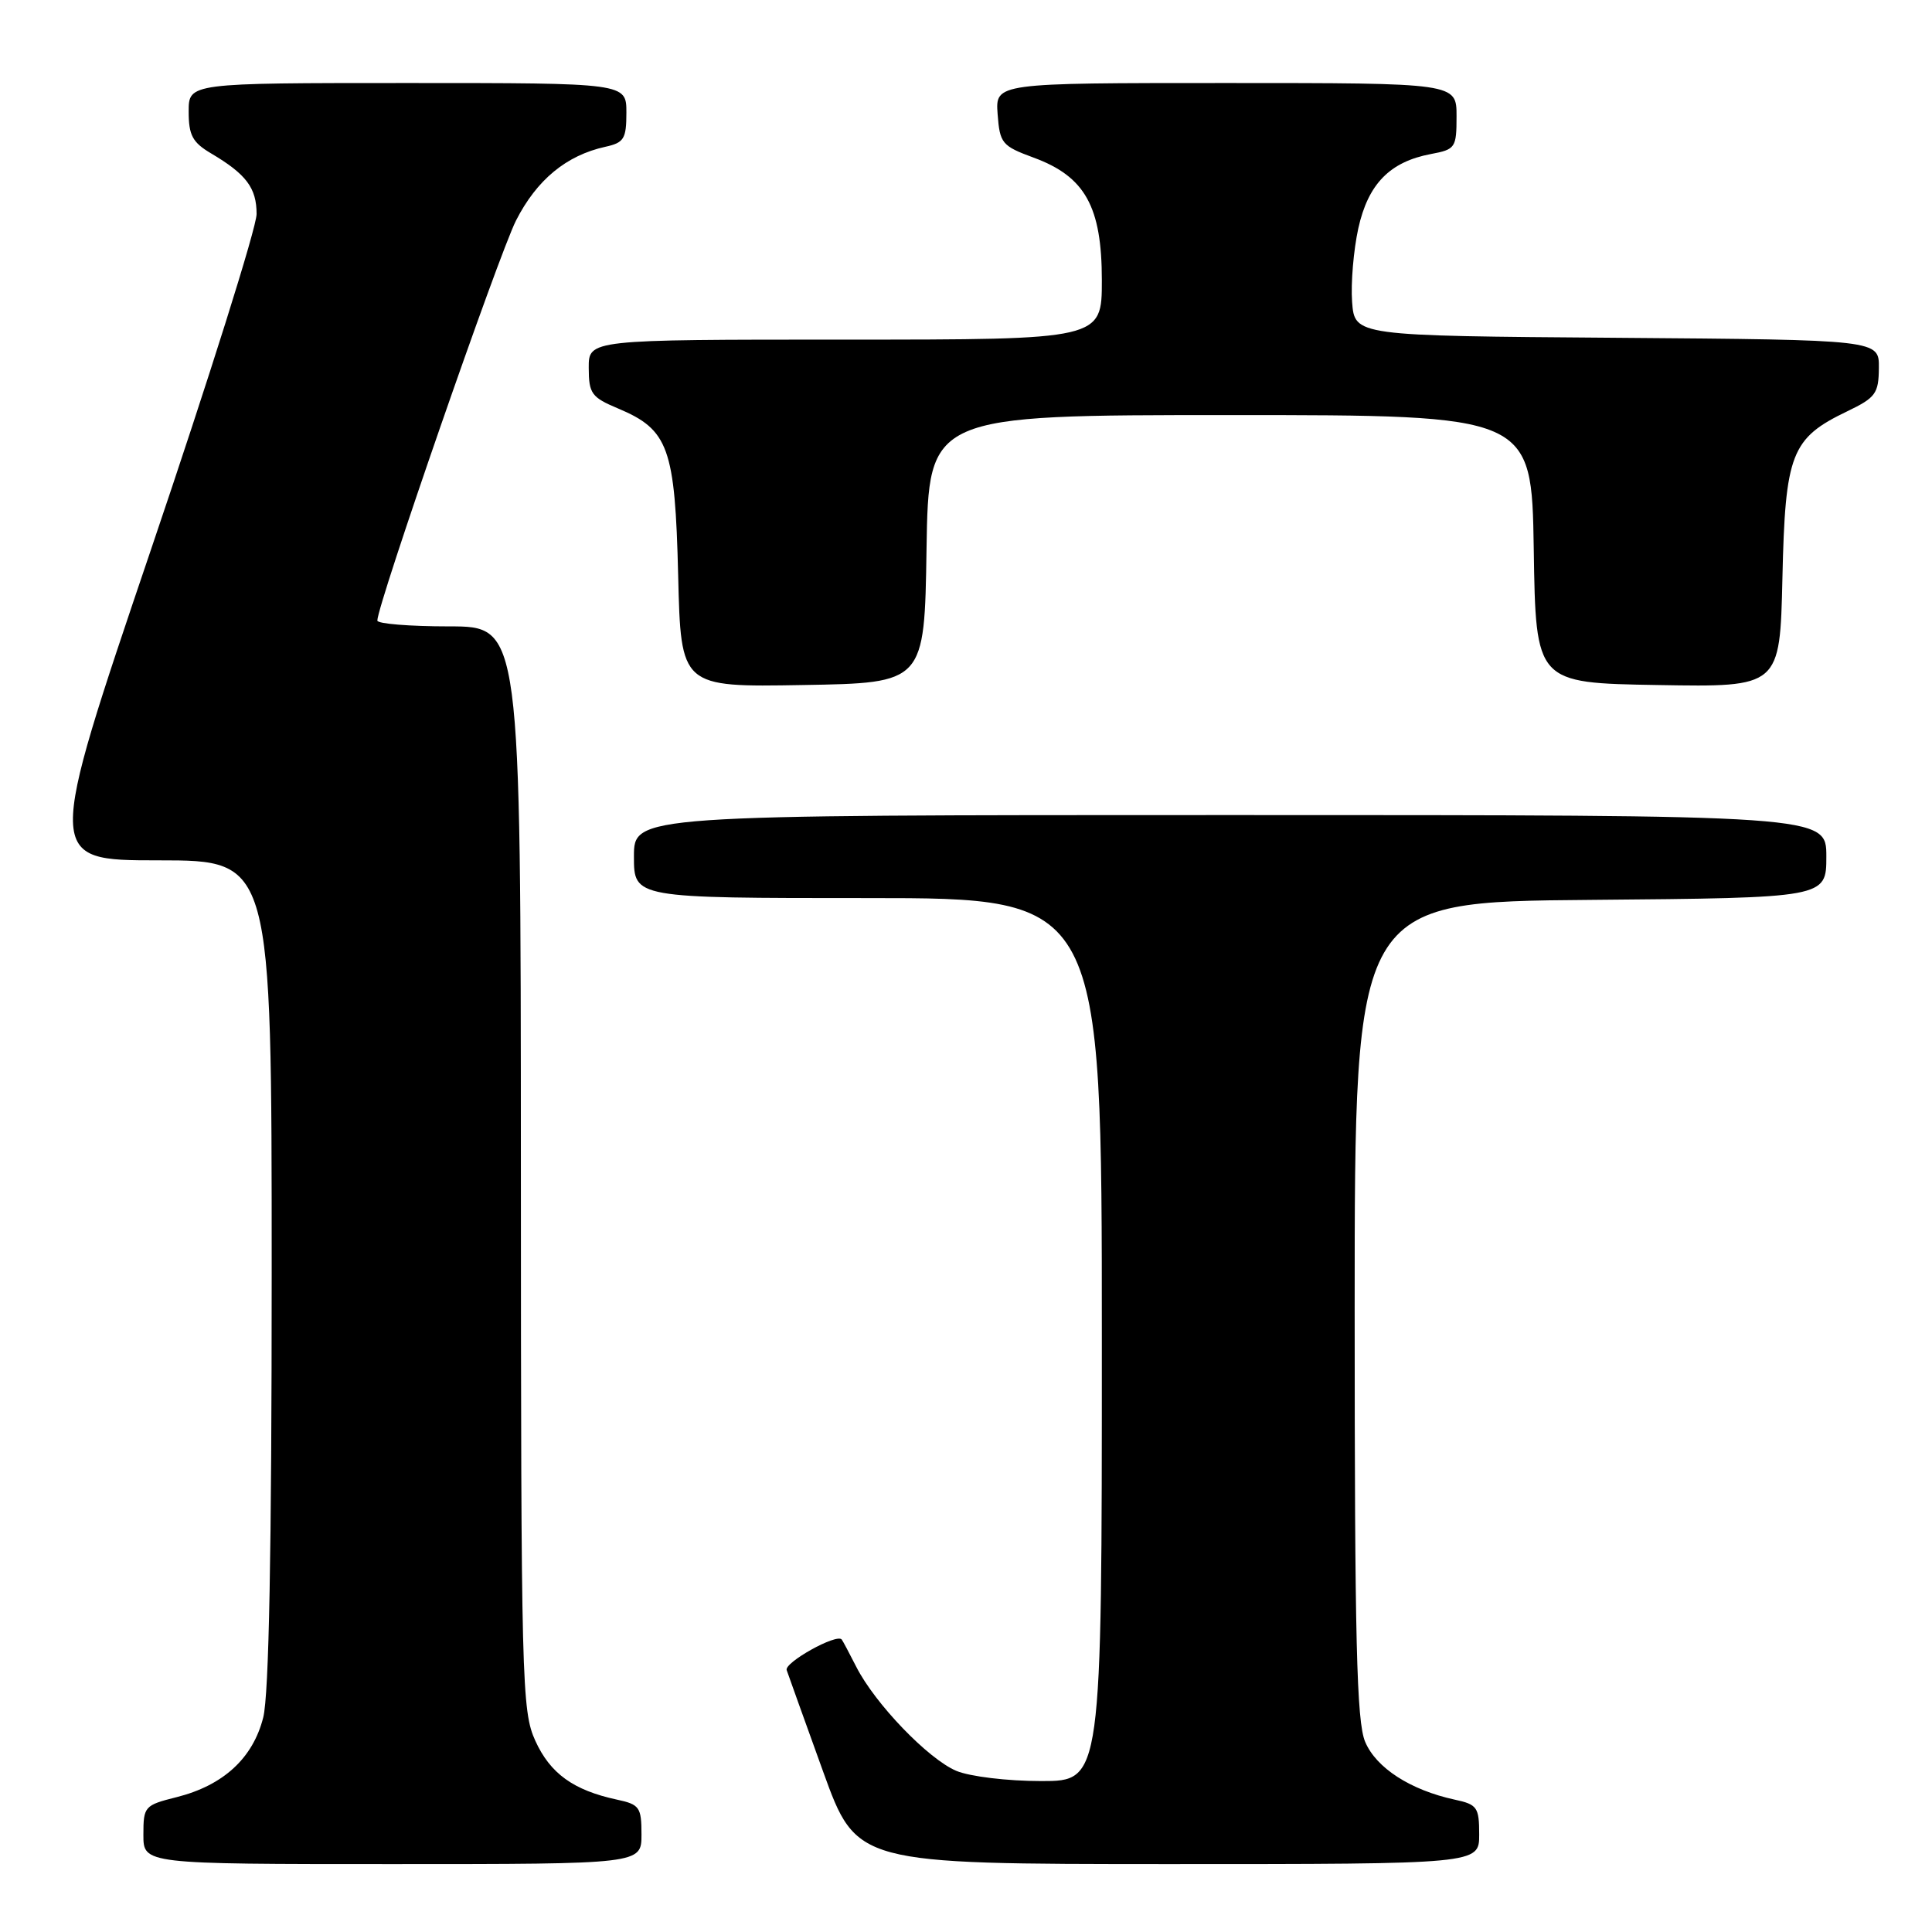 <?xml version="1.0" encoding="UTF-8" standalone="no"?>
<!DOCTYPE svg PUBLIC "-//W3C//DTD SVG 1.1//EN" "http://www.w3.org/Graphics/SVG/1.1/DTD/svg11.dtd" >
<svg xmlns="http://www.w3.org/2000/svg" xmlns:xlink="http://www.w3.org/1999/xlink" version="1.1" viewBox="0 0 256 256">
 <g >
 <path fill="currentColor"
d=" M 85.00 243.08 C 85.00 239.47 84.75 239.10 81.75 238.46 C 75.98 237.22 72.91 235.00 70.94 230.68 C 69.13 226.70 69.04 223.07 69.02 154.75 C 69.00 83.00 69.00 83.00 59.50 83.00 C 54.27 83.00 50.00 82.65 50.00 82.23 C 50.00 80.10 66.06 33.79 68.38 29.21 C 71.13 23.82 75.04 20.59 80.21 19.45 C 82.68 18.91 83.00 18.40 83.00 14.92 C 83.00 11.00 83.00 11.00 54.00 11.00 C 25.00 11.00 25.00 11.00 25.00 14.78 C 25.00 17.92 25.51 18.87 27.96 20.32 C 32.63 23.08 34.00 24.90 34.00 28.36 C 34.00 30.12 27.71 50.12 20.02 72.78 C 6.05 114.00 6.05 114.00 21.02 114.00 C 36.00 114.00 36.00 114.00 36.00 168.56 C 36.00 205.58 35.64 224.55 34.88 227.57 C 33.52 232.96 29.60 236.57 23.41 238.13 C 19.14 239.20 19.00 239.36 19.00 243.12 C 19.00 247.00 19.00 247.00 52.00 247.00 C 85.00 247.00 85.00 247.00 85.00 243.08 Z  M 196.00 243.08 C 196.00 239.47 195.74 239.10 192.75 238.46 C 186.89 237.19 182.35 234.26 180.89 230.80 C 179.76 228.12 179.50 217.41 179.50 173.50 C 179.50 119.50 179.50 119.50 210.75 119.24 C 242.00 118.97 242.00 118.97 242.00 113.49 C 242.00 108.00 242.00 108.00 163.00 108.00 C 84.00 108.00 84.00 108.00 84.00 113.50 C 84.00 119.00 84.00 119.00 115.00 119.00 C 146.00 119.00 146.00 119.00 146.00 177.50 C 146.00 236.00 146.00 236.00 137.97 236.00 C 133.47 236.00 128.52 235.40 126.72 234.65 C 123.00 233.08 115.95 225.76 113.46 220.86 C 112.52 219.01 111.65 217.38 111.53 217.24 C 110.85 216.42 103.89 220.30 104.24 221.30 C 104.46 221.96 106.64 228.01 109.07 234.75 C 113.50 246.99 113.50 246.99 154.75 247.00 C 196.00 247.00 196.00 247.00 196.00 243.08 Z  M 122.77 72.75 C 123.05 55.00 123.05 55.00 163.00 55.00 C 202.95 55.00 202.95 55.00 203.23 72.75 C 203.50 90.50 203.50 90.50 219.68 90.77 C 235.85 91.05 235.85 91.05 236.18 76.59 C 236.55 60.09 237.33 58.07 244.77 54.50 C 248.53 52.69 248.93 52.15 248.96 48.76 C 249.00 45.03 249.00 45.03 214.25 44.76 C 179.50 44.50 179.50 44.50 179.16 40.00 C 178.98 37.52 179.35 33.15 179.98 30.27 C 181.28 24.38 184.15 21.44 189.60 20.41 C 192.85 19.80 193.00 19.59 193.00 15.39 C 193.00 11.00 193.00 11.00 162.44 11.00 C 131.89 11.00 131.89 11.00 132.19 15.12 C 132.48 19.00 132.76 19.34 136.97 20.89 C 143.79 23.40 146.00 27.38 146.00 37.15 C 146.00 45.00 146.00 45.00 112.00 45.00 C 78.00 45.00 78.00 45.00 78.01 48.75 C 78.02 52.16 78.38 52.65 81.91 54.13 C 88.59 56.94 89.45 59.33 89.86 76.23 C 90.22 91.05 90.22 91.05 106.36 90.77 C 122.50 90.50 122.50 90.50 122.77 72.75 Z "/>
</g>
</svg>